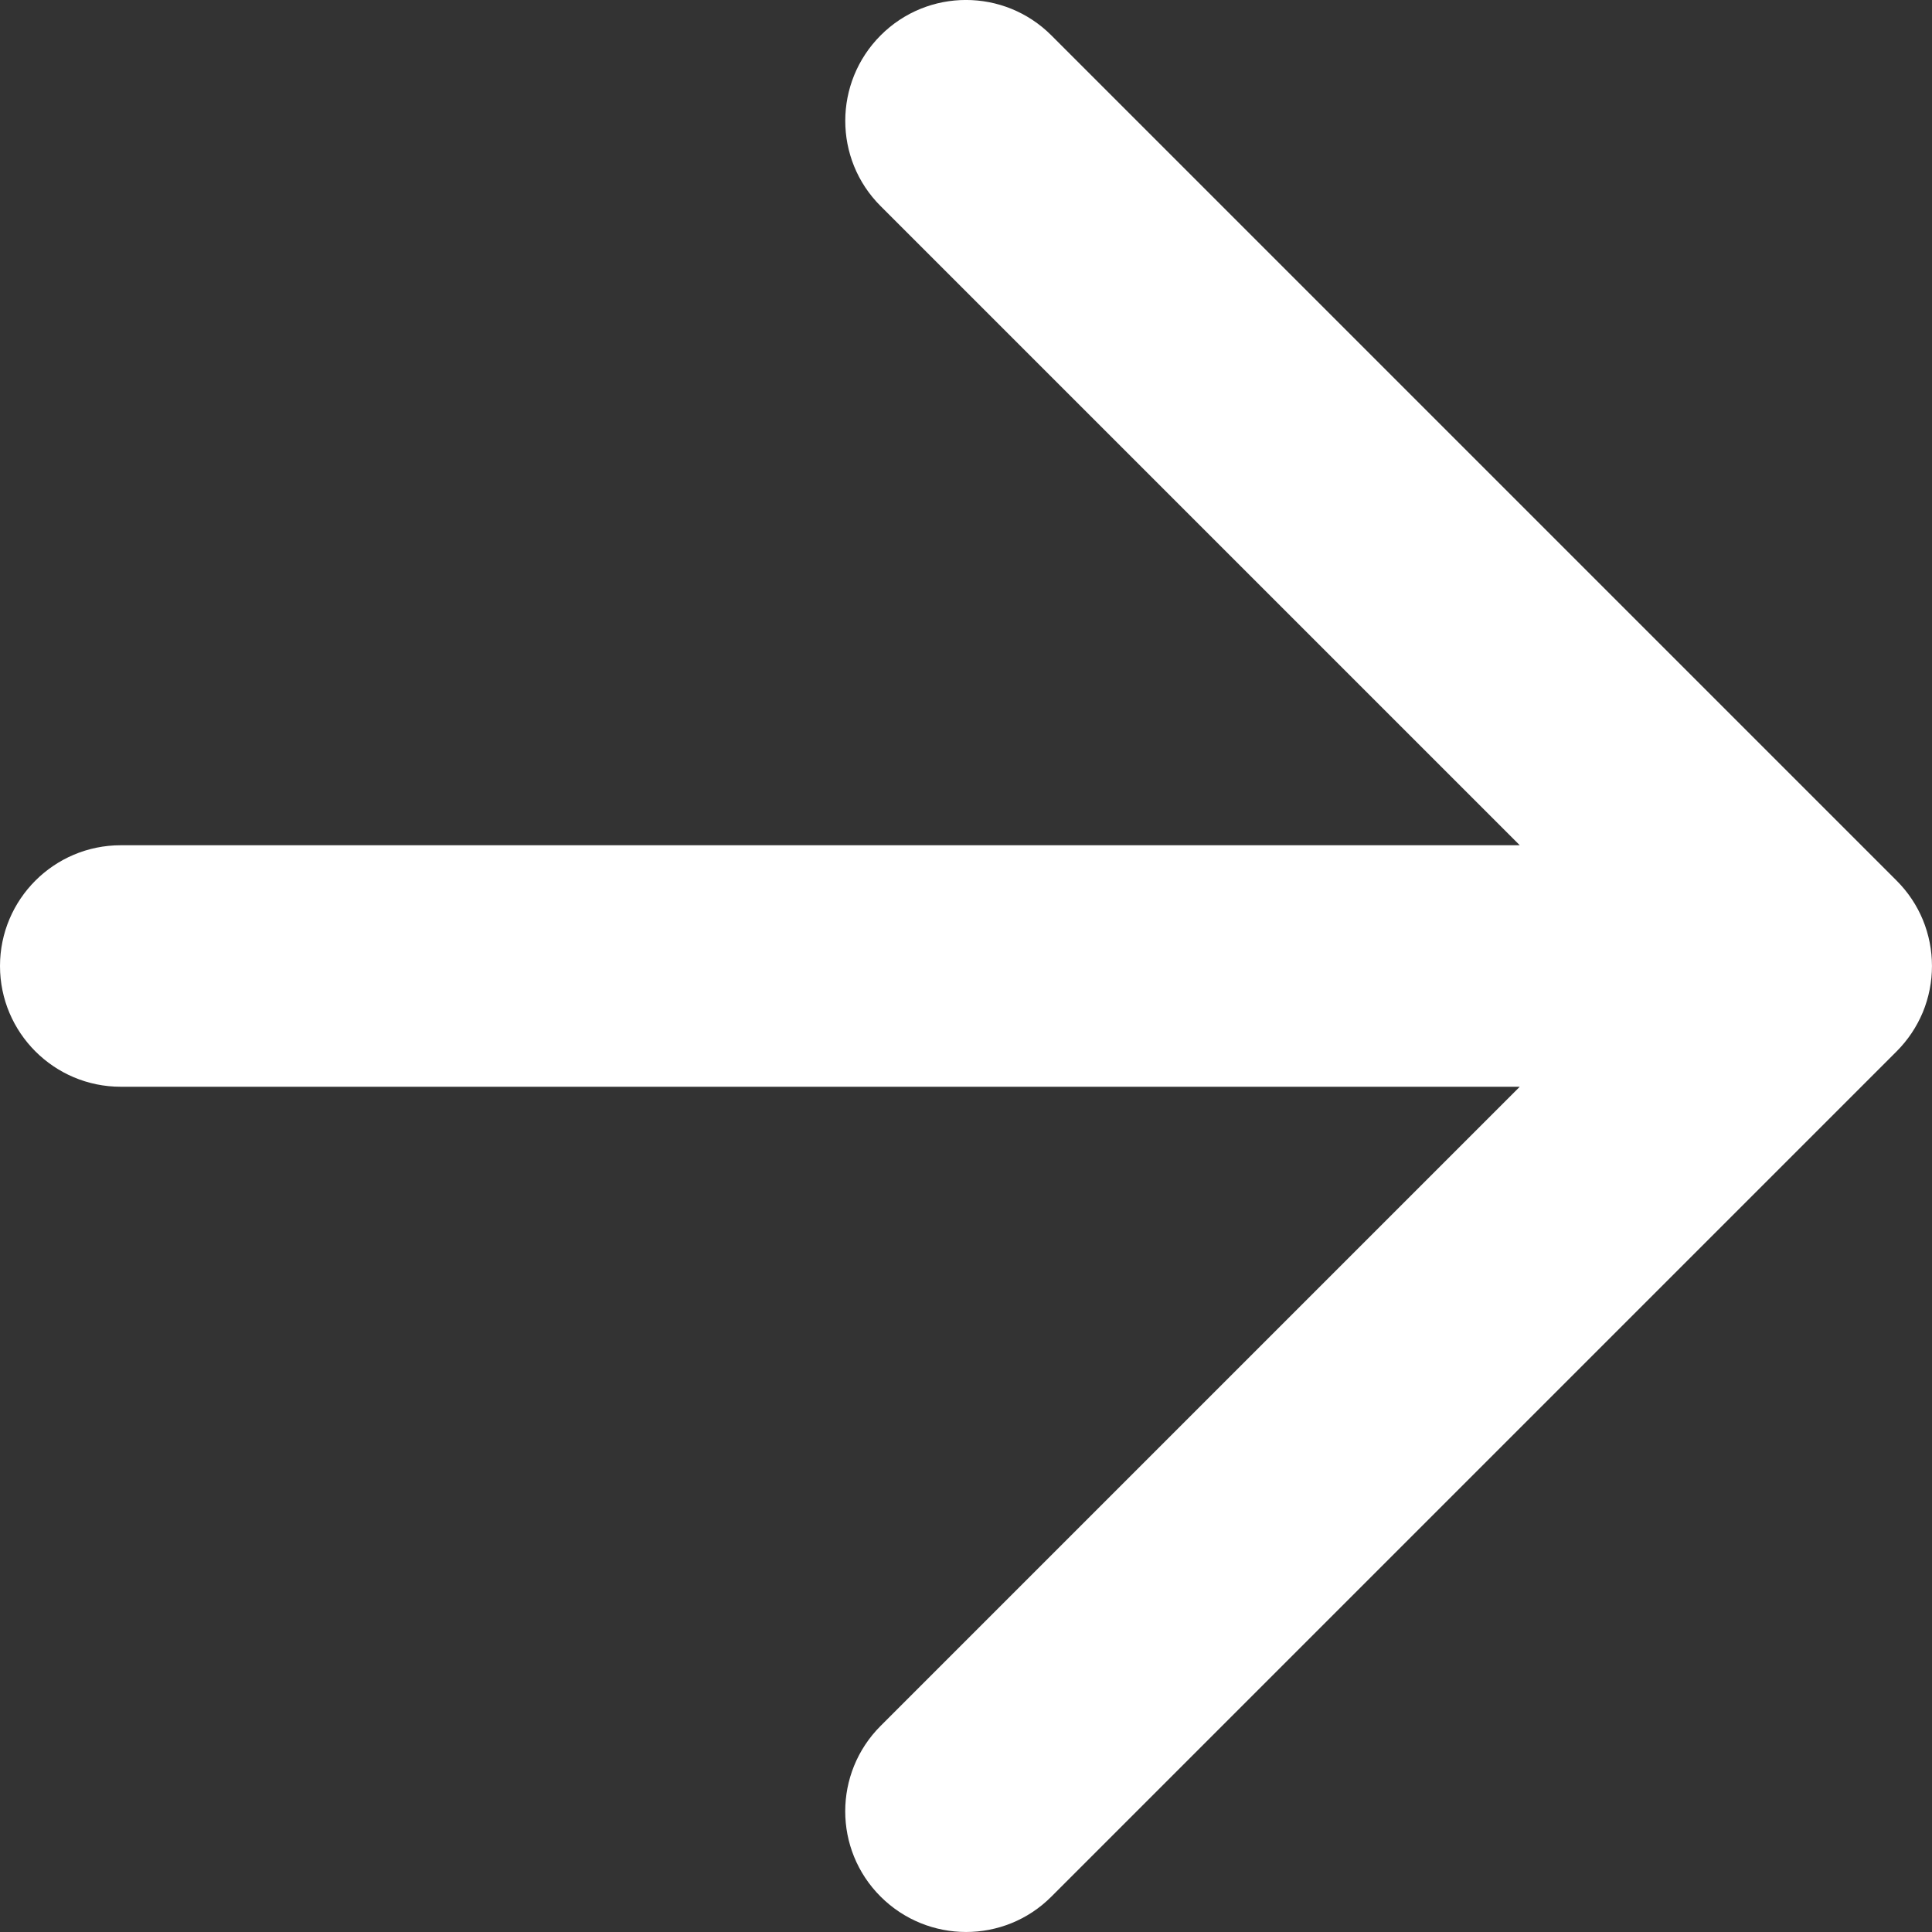 <svg xmlns="http://www.w3.org/2000/svg" width="16" height="16" viewBox="0 0 16 16">
  <rect x="0" y="0" width="16" height="16" fill="#333333" stroke="none"/>
  <path fill="#FFF" d="M7.293,1.707 L12.586,7 L1,7 C0.448,7 0,7.448 0,8 C0,8.552 0.448,9 1,9 L12.586,9 L7.293,14.293 C6.902,14.684 6.902,15.317 7.293,15.707 C7.684,16.097 8.317,16.098 8.707,15.707 L15.707,8.707 C15.799,8.615 15.873,8.505 15.924,8.383 C16.025,8.138 16.025,7.862 15.924,7.617 C15.875,7.499 15.803,7.389 15.707,7.293 L8.707,0.293 C8.316,-0.098 7.683,-0.098 7.293,0.293 C6.903,0.684 6.902,1.317 7.293,1.707 Z"/>
</svg>
